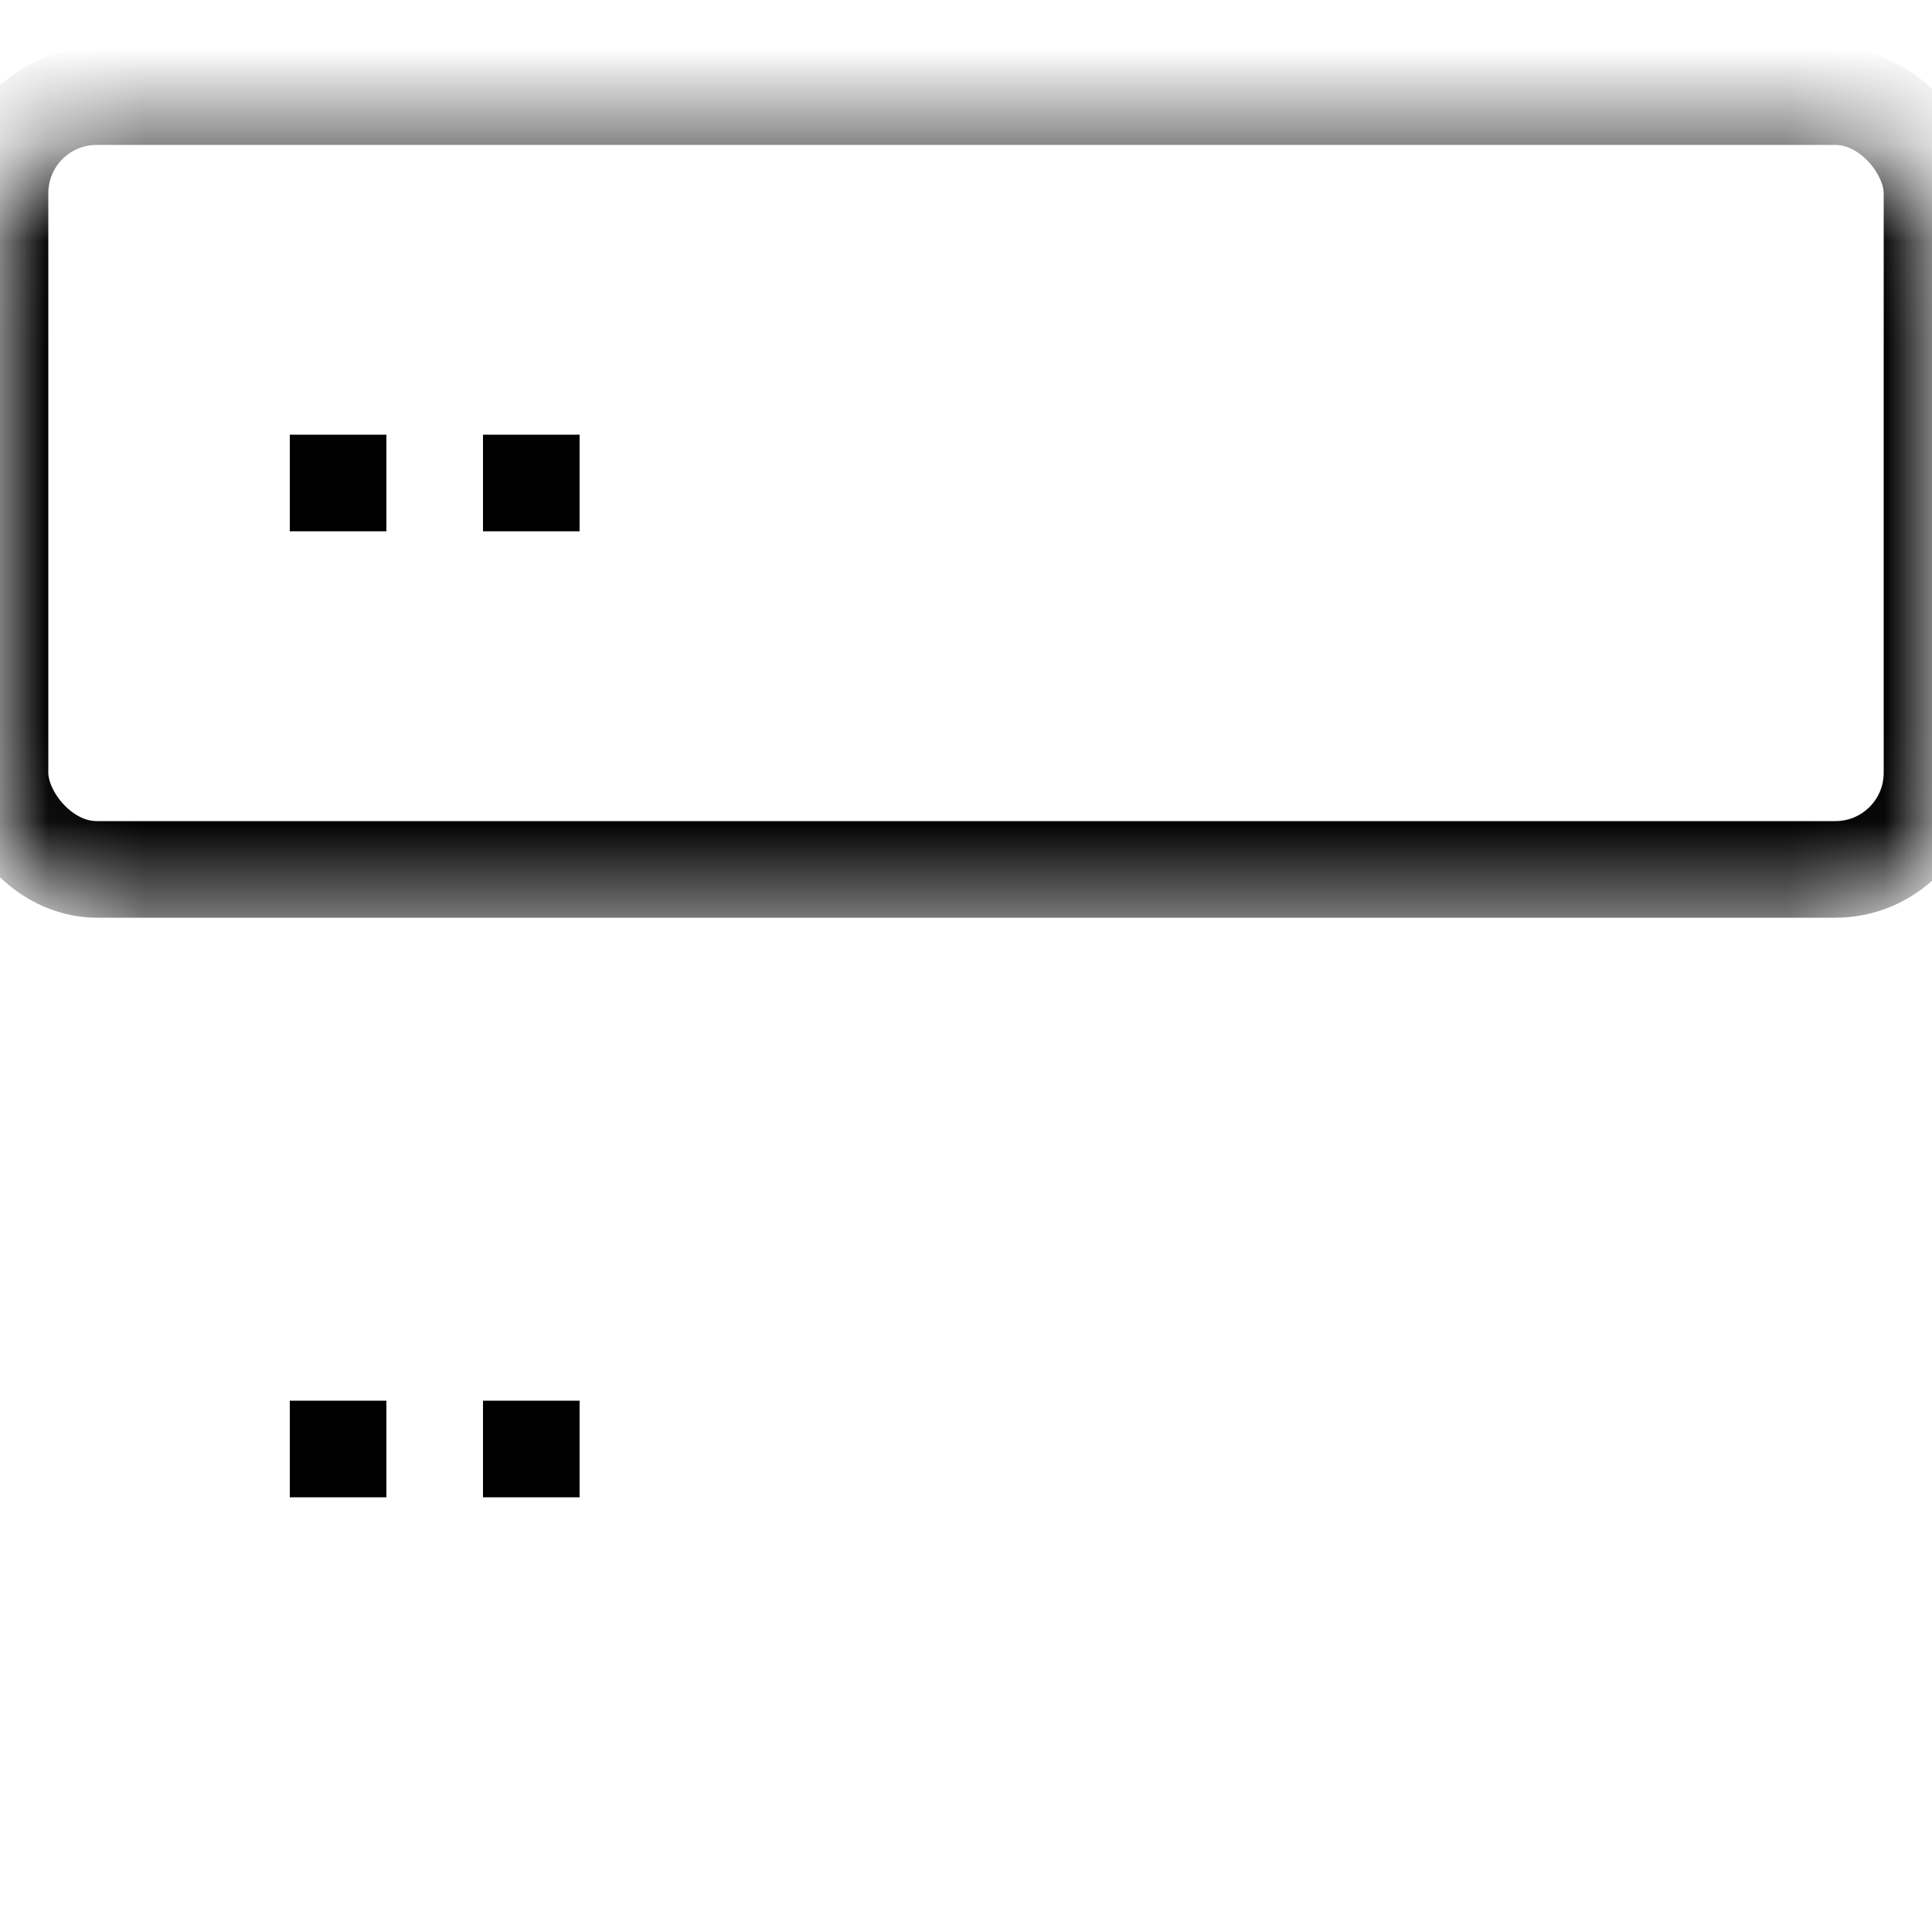 <svg width='14' height='14' viewBox='0 0 20 19' fill='none' xmlns='http://www.w3.org/2000/svg'>
  <mask id='path-1-inside-1' fill='white'>
    <rect y='10.5' width='20' height='8' rx='1' />
  </mask>
  <rect y='10.5' width='20' height='8' rx='1' stroke='#000' strokeWidth='3' mask='url(#path-1-inside-1)' />
  <mask id='path-2-inside-2' fill='white'>
    <rect y='0.5' width='20' height='8' rx='1' />
  </mask>
  <rect y='0.5' width='20' height='8' rx='1' stroke='#000' strokeWidth='3' mask='url(#path-2-inside-2)' />
  <line x1='3' y1='4.5' x2='4' y2='4.5' stroke='#000' />
  <line x1='5' y1='4.5' x2='6' y2='4.5' stroke='#000' />
  <line x1='3' y1='14.5' x2='4' y2='14.5' stroke='#000' />
  <line x1='5' y1='14.5' x2='6' y2='14.5' stroke='#000' />
</svg>
